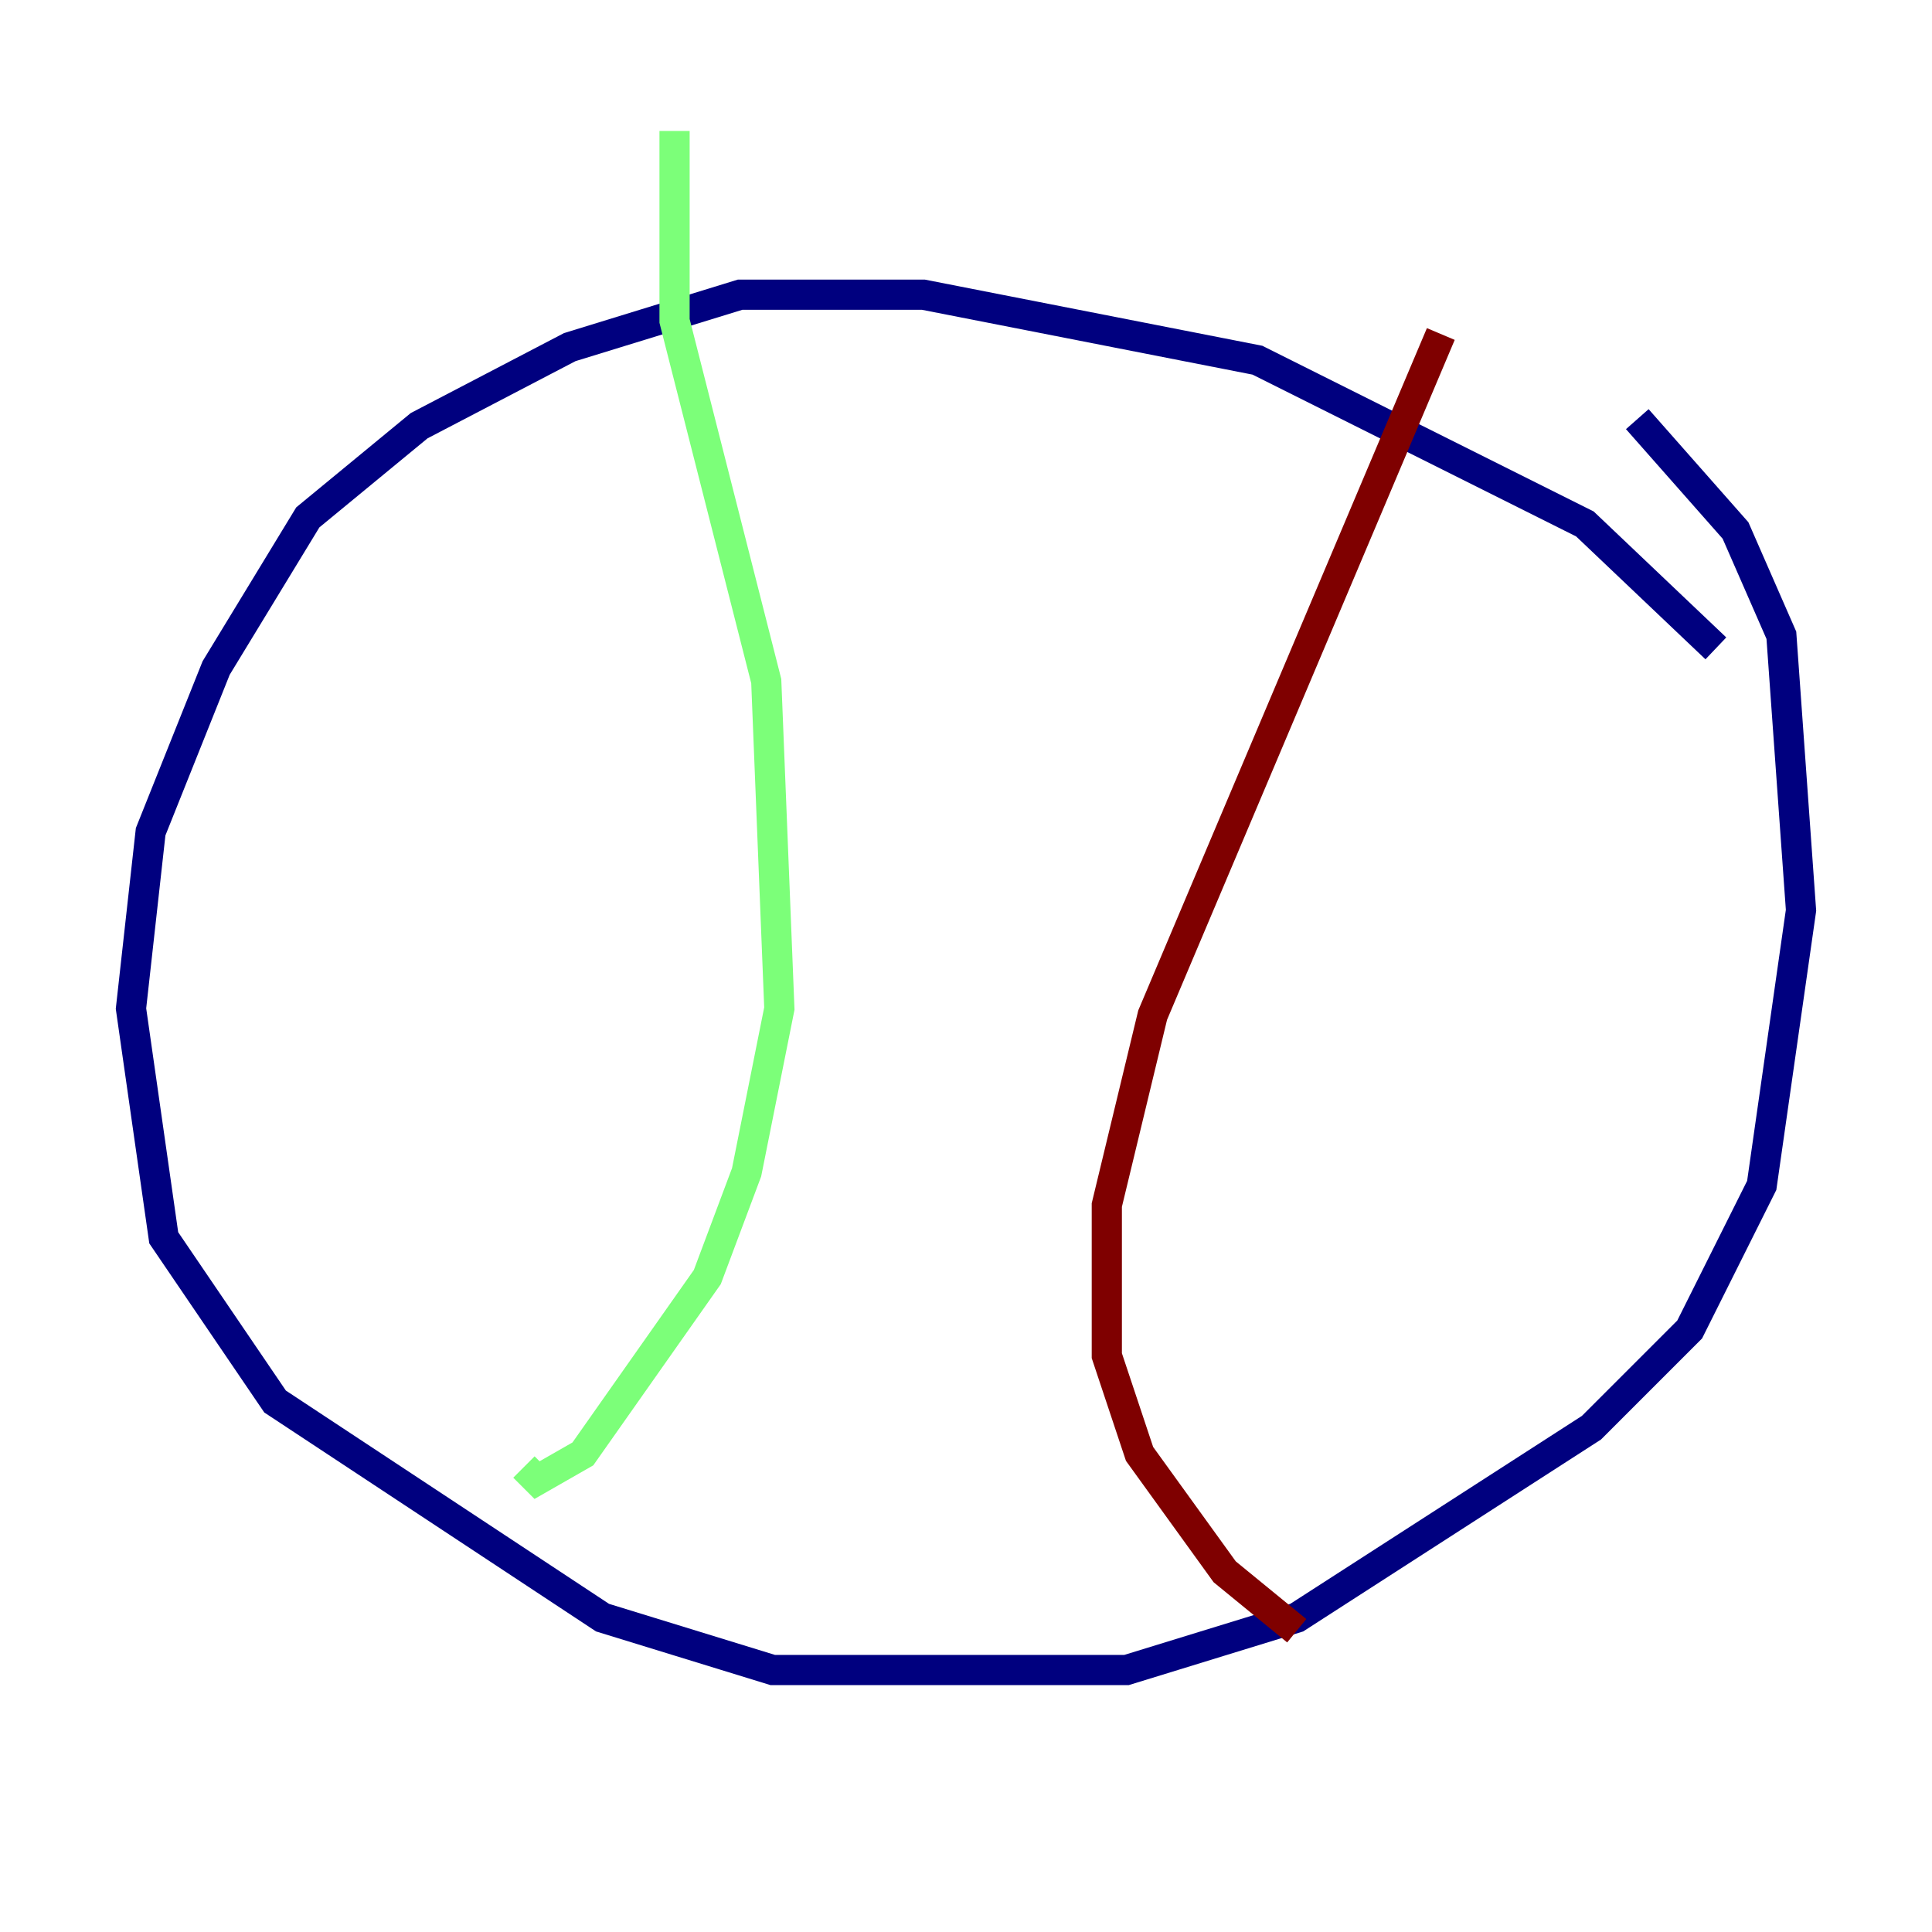 <?xml version="1.0" encoding="utf-8" ?>
<svg baseProfile="tiny" height="128" version="1.2" viewBox="0,0,128,128" width="128" xmlns="http://www.w3.org/2000/svg" xmlns:ev="http://www.w3.org/2001/xml-events" xmlns:xlink="http://www.w3.org/1999/xlink"><defs /><polyline fill="none" points="113.681,42.956 105.003,34.712 83.308,23.864 61.18,19.525 49.031,19.525 37.749,22.997 27.77,28.203 20.393,34.278 14.319,44.258 9.98,55.105 8.678,66.82 10.848,82.007 18.224,92.854 39.919,107.173 51.2,110.644 74.63,110.644 85.912,107.173 105.437,94.59 111.946,88.081 116.719,78.536 119.322,60.312 118.02,42.088 114.983,35.146 108.475,27.77" stroke="#00007f" stroke-width="2" /><polyline fill="none" points="44.691,8.678 44.691,21.261 50.766,45.125 51.634,66.82 49.464,77.668 46.861,84.61 38.617,96.325 35.58,98.061 34.712,97.193" stroke="#7cff79" stroke-width="2" /><polyline fill="none" points="95.458,22.129 76.366,67.254 73.329,79.837 73.329,89.817 75.498,96.325 81.139,104.136 85.912,108.041" stroke="#7f0000" stroke-width="2" /></svg>